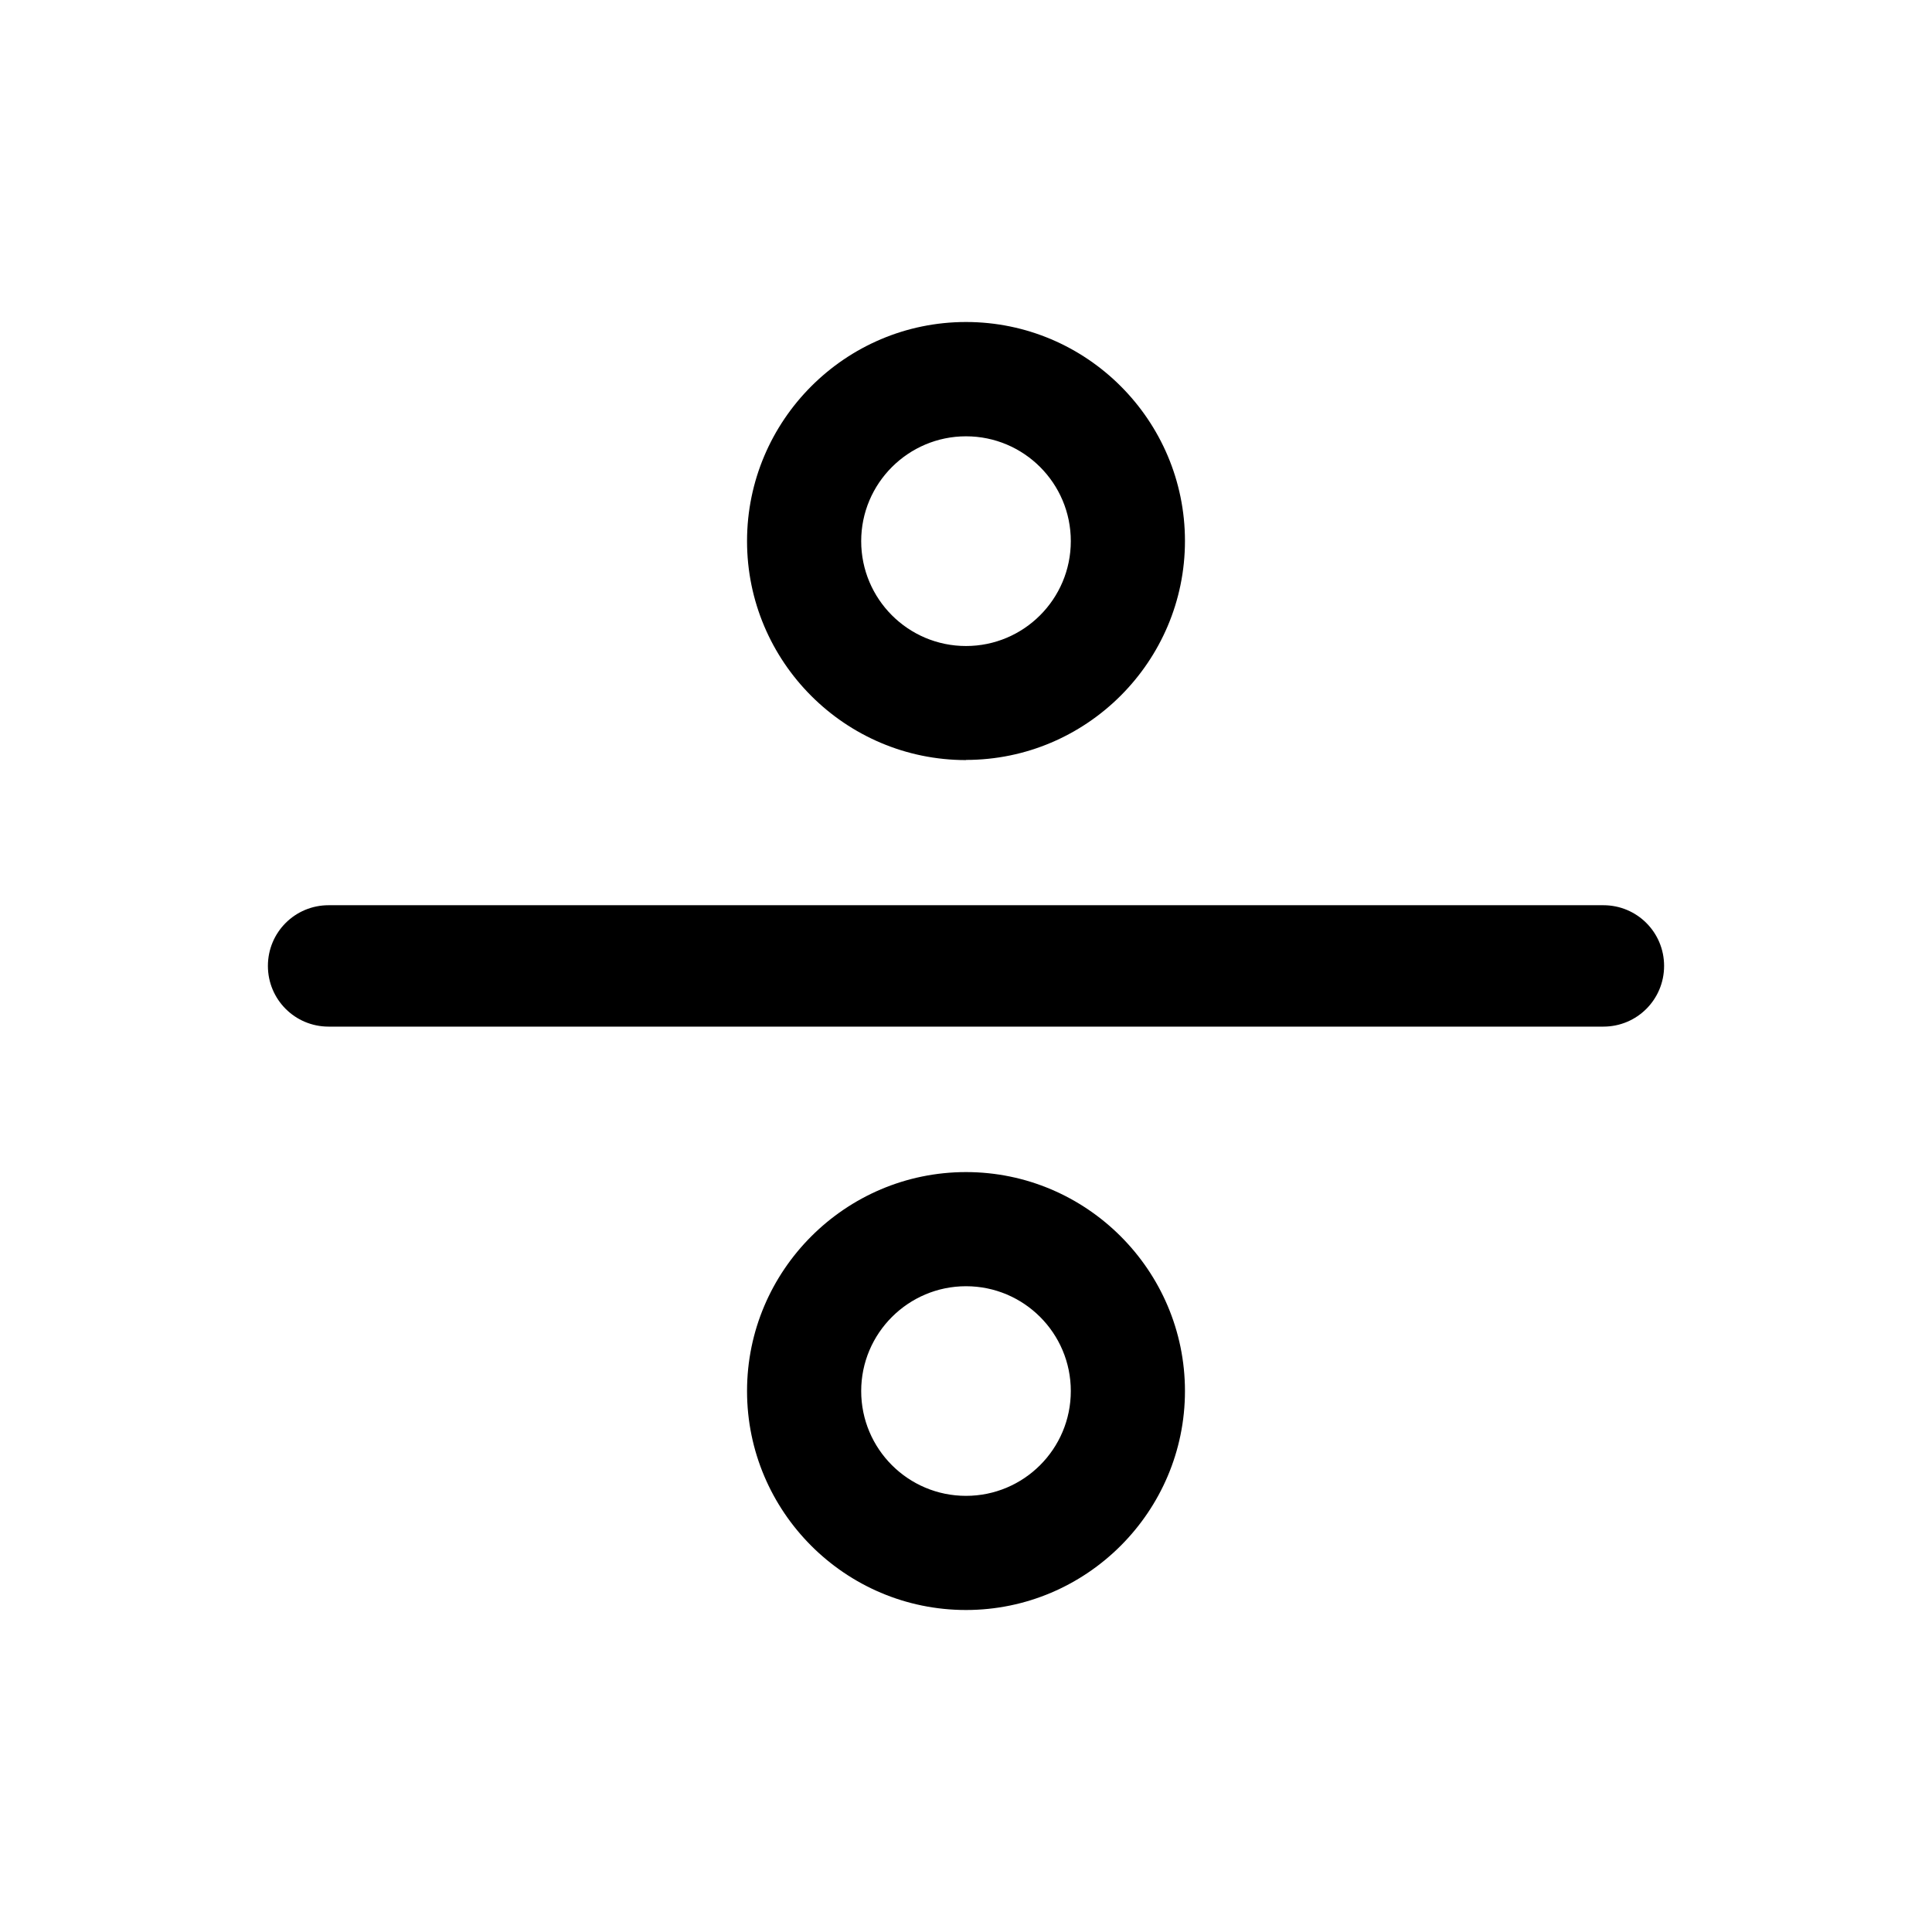 <svg width="1em" height="1em" viewBox="0 0 24 24" fill="none" xmlns="http://www.w3.org/2000/svg">
<path d="M12 9.442C10.499 9.442 9.28 8.221 9.28 6.722C9.28 5.224 10.499 4 12 4C13.501 4 14.72 5.222 14.72 6.72C14.72 8.218 13.498 9.44 12 9.44V9.442ZM12 5.42C11.284 5.42 10.698 6.003 10.698 6.722C10.698 7.441 11.281 8.025 12 8.025C12.719 8.025 13.302 7.441 13.302 6.722C13.302 6.003 12.719 5.42 12 5.42Z" fill="currentColor"/>
<path d="M12 20C10.499 20 9.28 18.778 9.28 17.28C9.28 15.782 10.502 14.56 12 14.56C13.498 14.56 14.72 15.782 14.72 17.28C14.72 18.778 13.498 20 12 20ZM12 15.978C11.284 15.978 10.698 16.561 10.698 17.28C10.698 17.999 11.281 18.582 12 18.582C12.719 18.582 13.302 17.999 13.302 17.28C13.302 16.561 12.719 15.978 12 15.978Z" fill="currentColor"/>
<path d="M19.918 12.753H4.082C3.664 12.753 3.328 12.416 3.328 11.999C3.328 11.582 3.664 11.245 4.082 11.245H19.918C20.336 11.245 20.672 11.582 20.672 11.999C20.672 12.416 20.336 12.753 19.918 12.753Z" fill="currentColor"/>
</svg>
